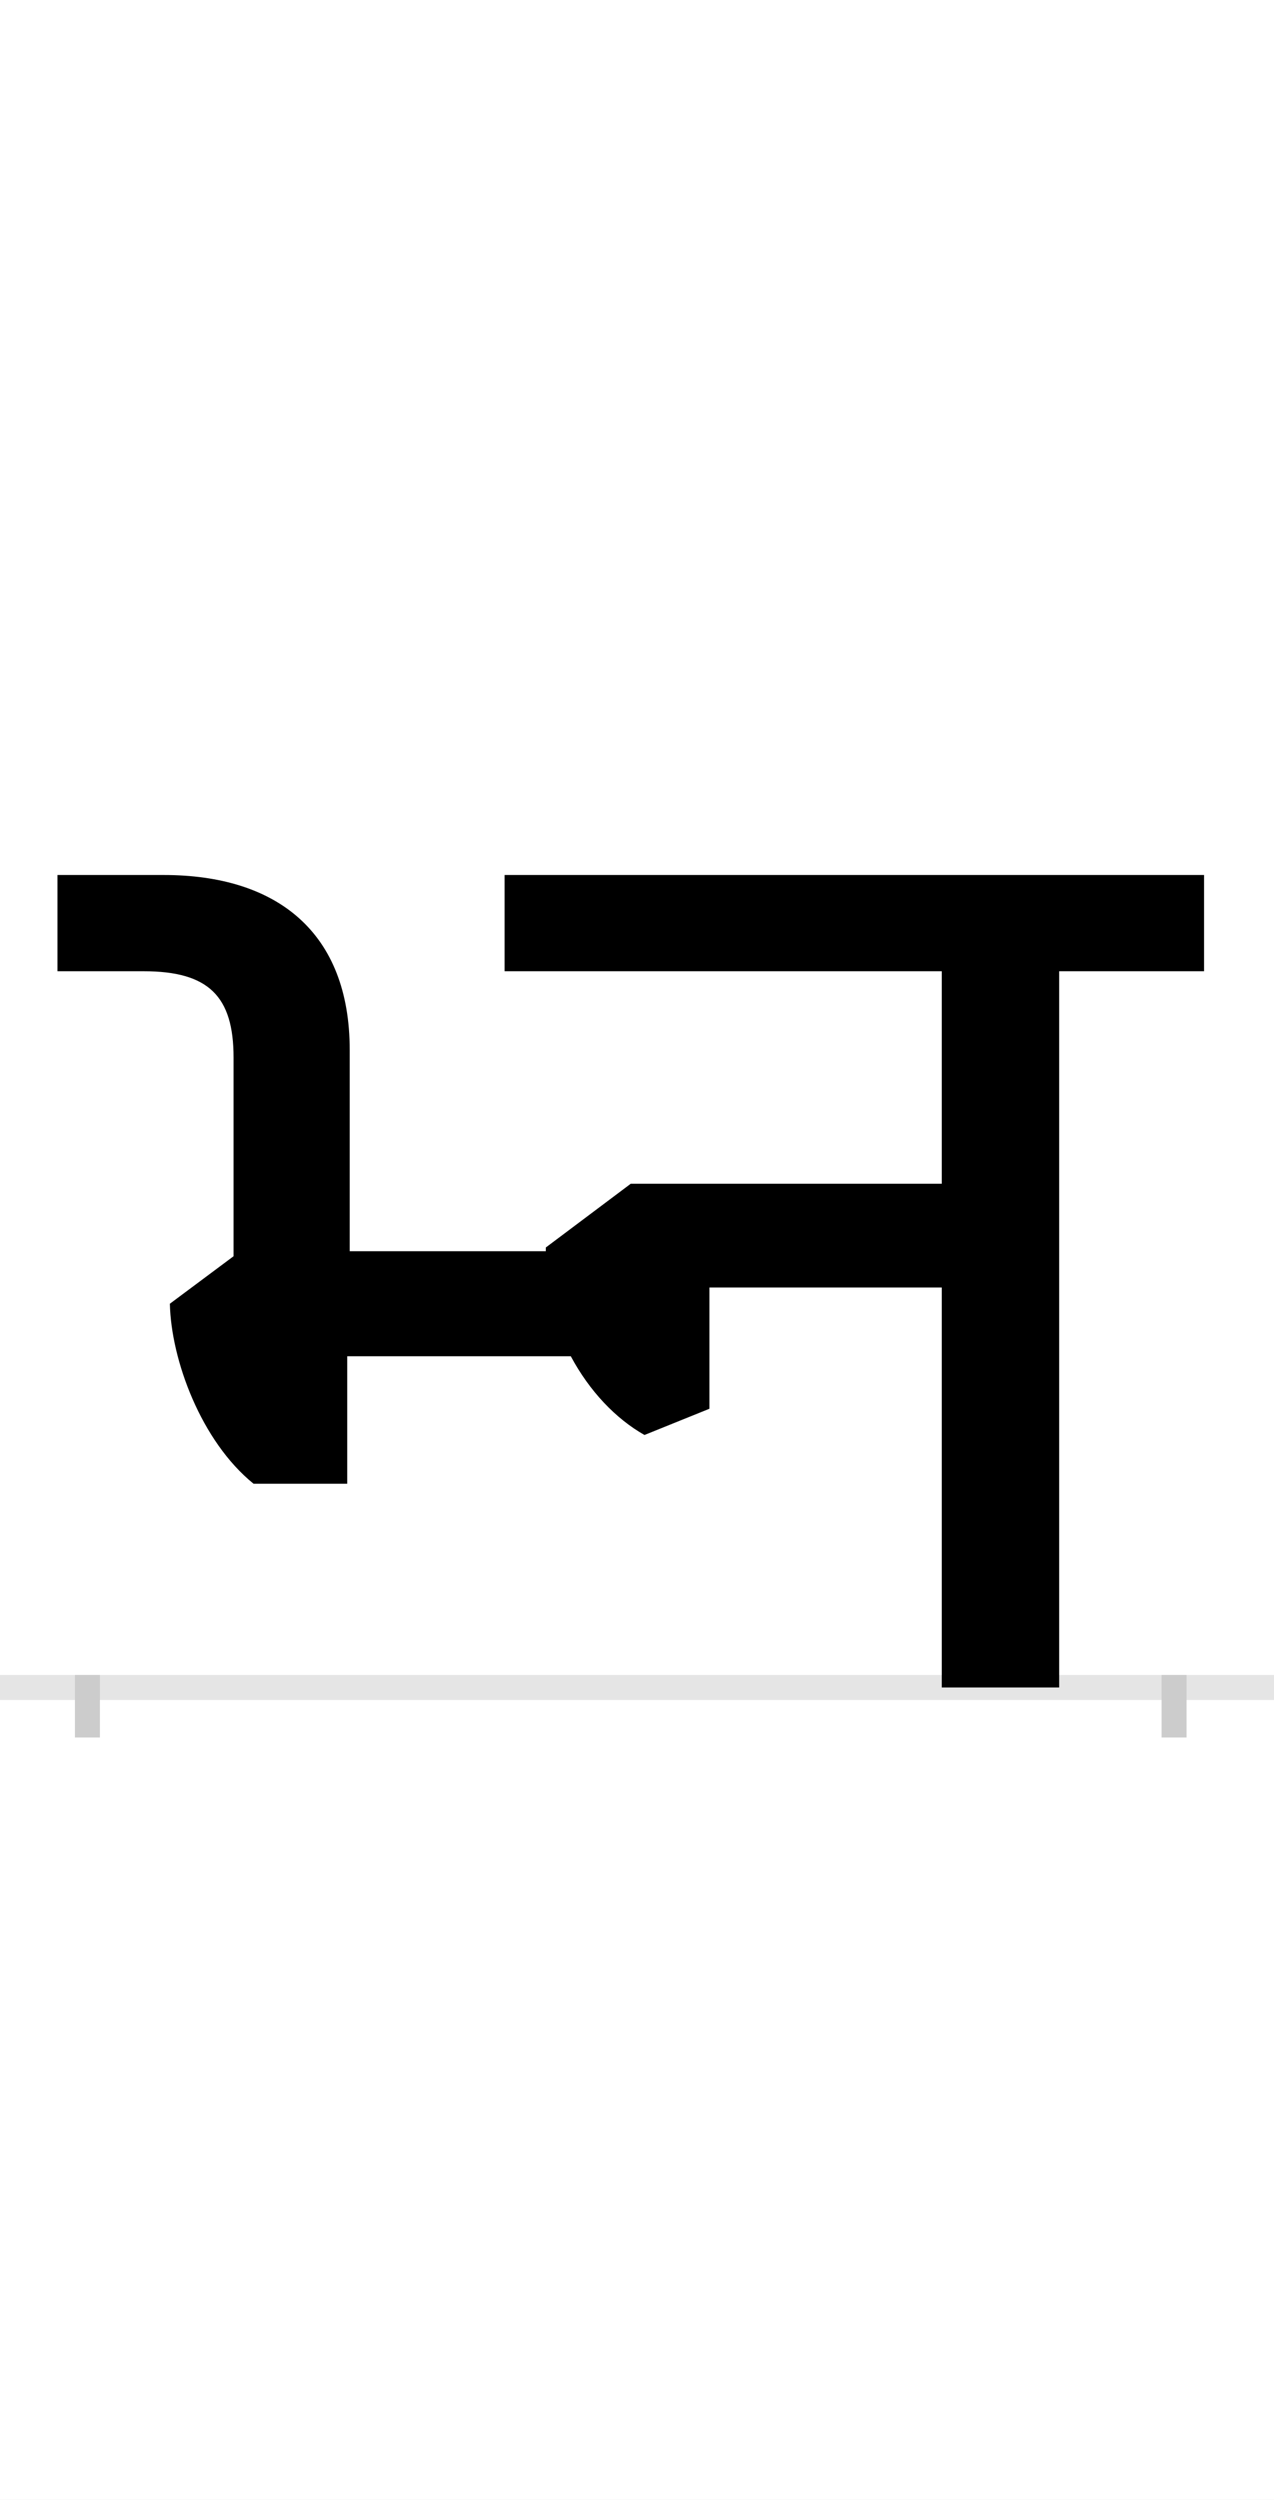 <?xml version="1.0" encoding="UTF-8"?>
<svg height="200.0" version="1.1" width="102.0" xmlns="http://www.w3.org/2000/svg" xmlns:xlink="http://www.w3.org/1999/xlink">
 <rect width="100%" height="100%" fill="#808080" stroke="none"/>
 <path d="M0,0 l102,0 l0,200 l-102,0 Z M0,0" fill="rgb(255,255,255)" transform="matrix(1,0,0,-1,0.0,200.0)"/>
 <path d="M0,0 l102,0" fill="none" stroke="rgb(229,229,229)" stroke-width="2" transform="matrix(1,0,0,-1,0.0,135.0)"/>
 <path d="M0,1 l0,-5" fill="none" stroke="rgb(204,204,204)" stroke-width="2" transform="matrix(1,0,0,-1,7.0,135.0)"/>
 <path d="M0,1 l0,-5" fill="none" stroke="rgb(204,204,204)" stroke-width="2" transform="matrix(1,0,0,-1,94.0,135.0)"/>
 <path d="M498,223 l0,97 l186,0 l0,-320 l94,0 l0,573 l116,0 l0,77 l-560,0 l0,-77 l350,0 l0,-170 l-249,0 l-68,-51 l0,-3 l-157,0 l0,161 c0,94,-58,140,-149,140 l-85,0 l0,-77 l69,0 c52,0,72,-20,72,-69 l0,-159 l-51,-38 c1,-45,25,-110,67,-144 l75,0 l0,102 l179,0 c15,-28,36,-50,59,-63 Z M498,223" fill="rgb(0,0,0)" transform="matrix(0.1,0.0,0.0,-0.1,7.0,135.0)"/>
</svg>